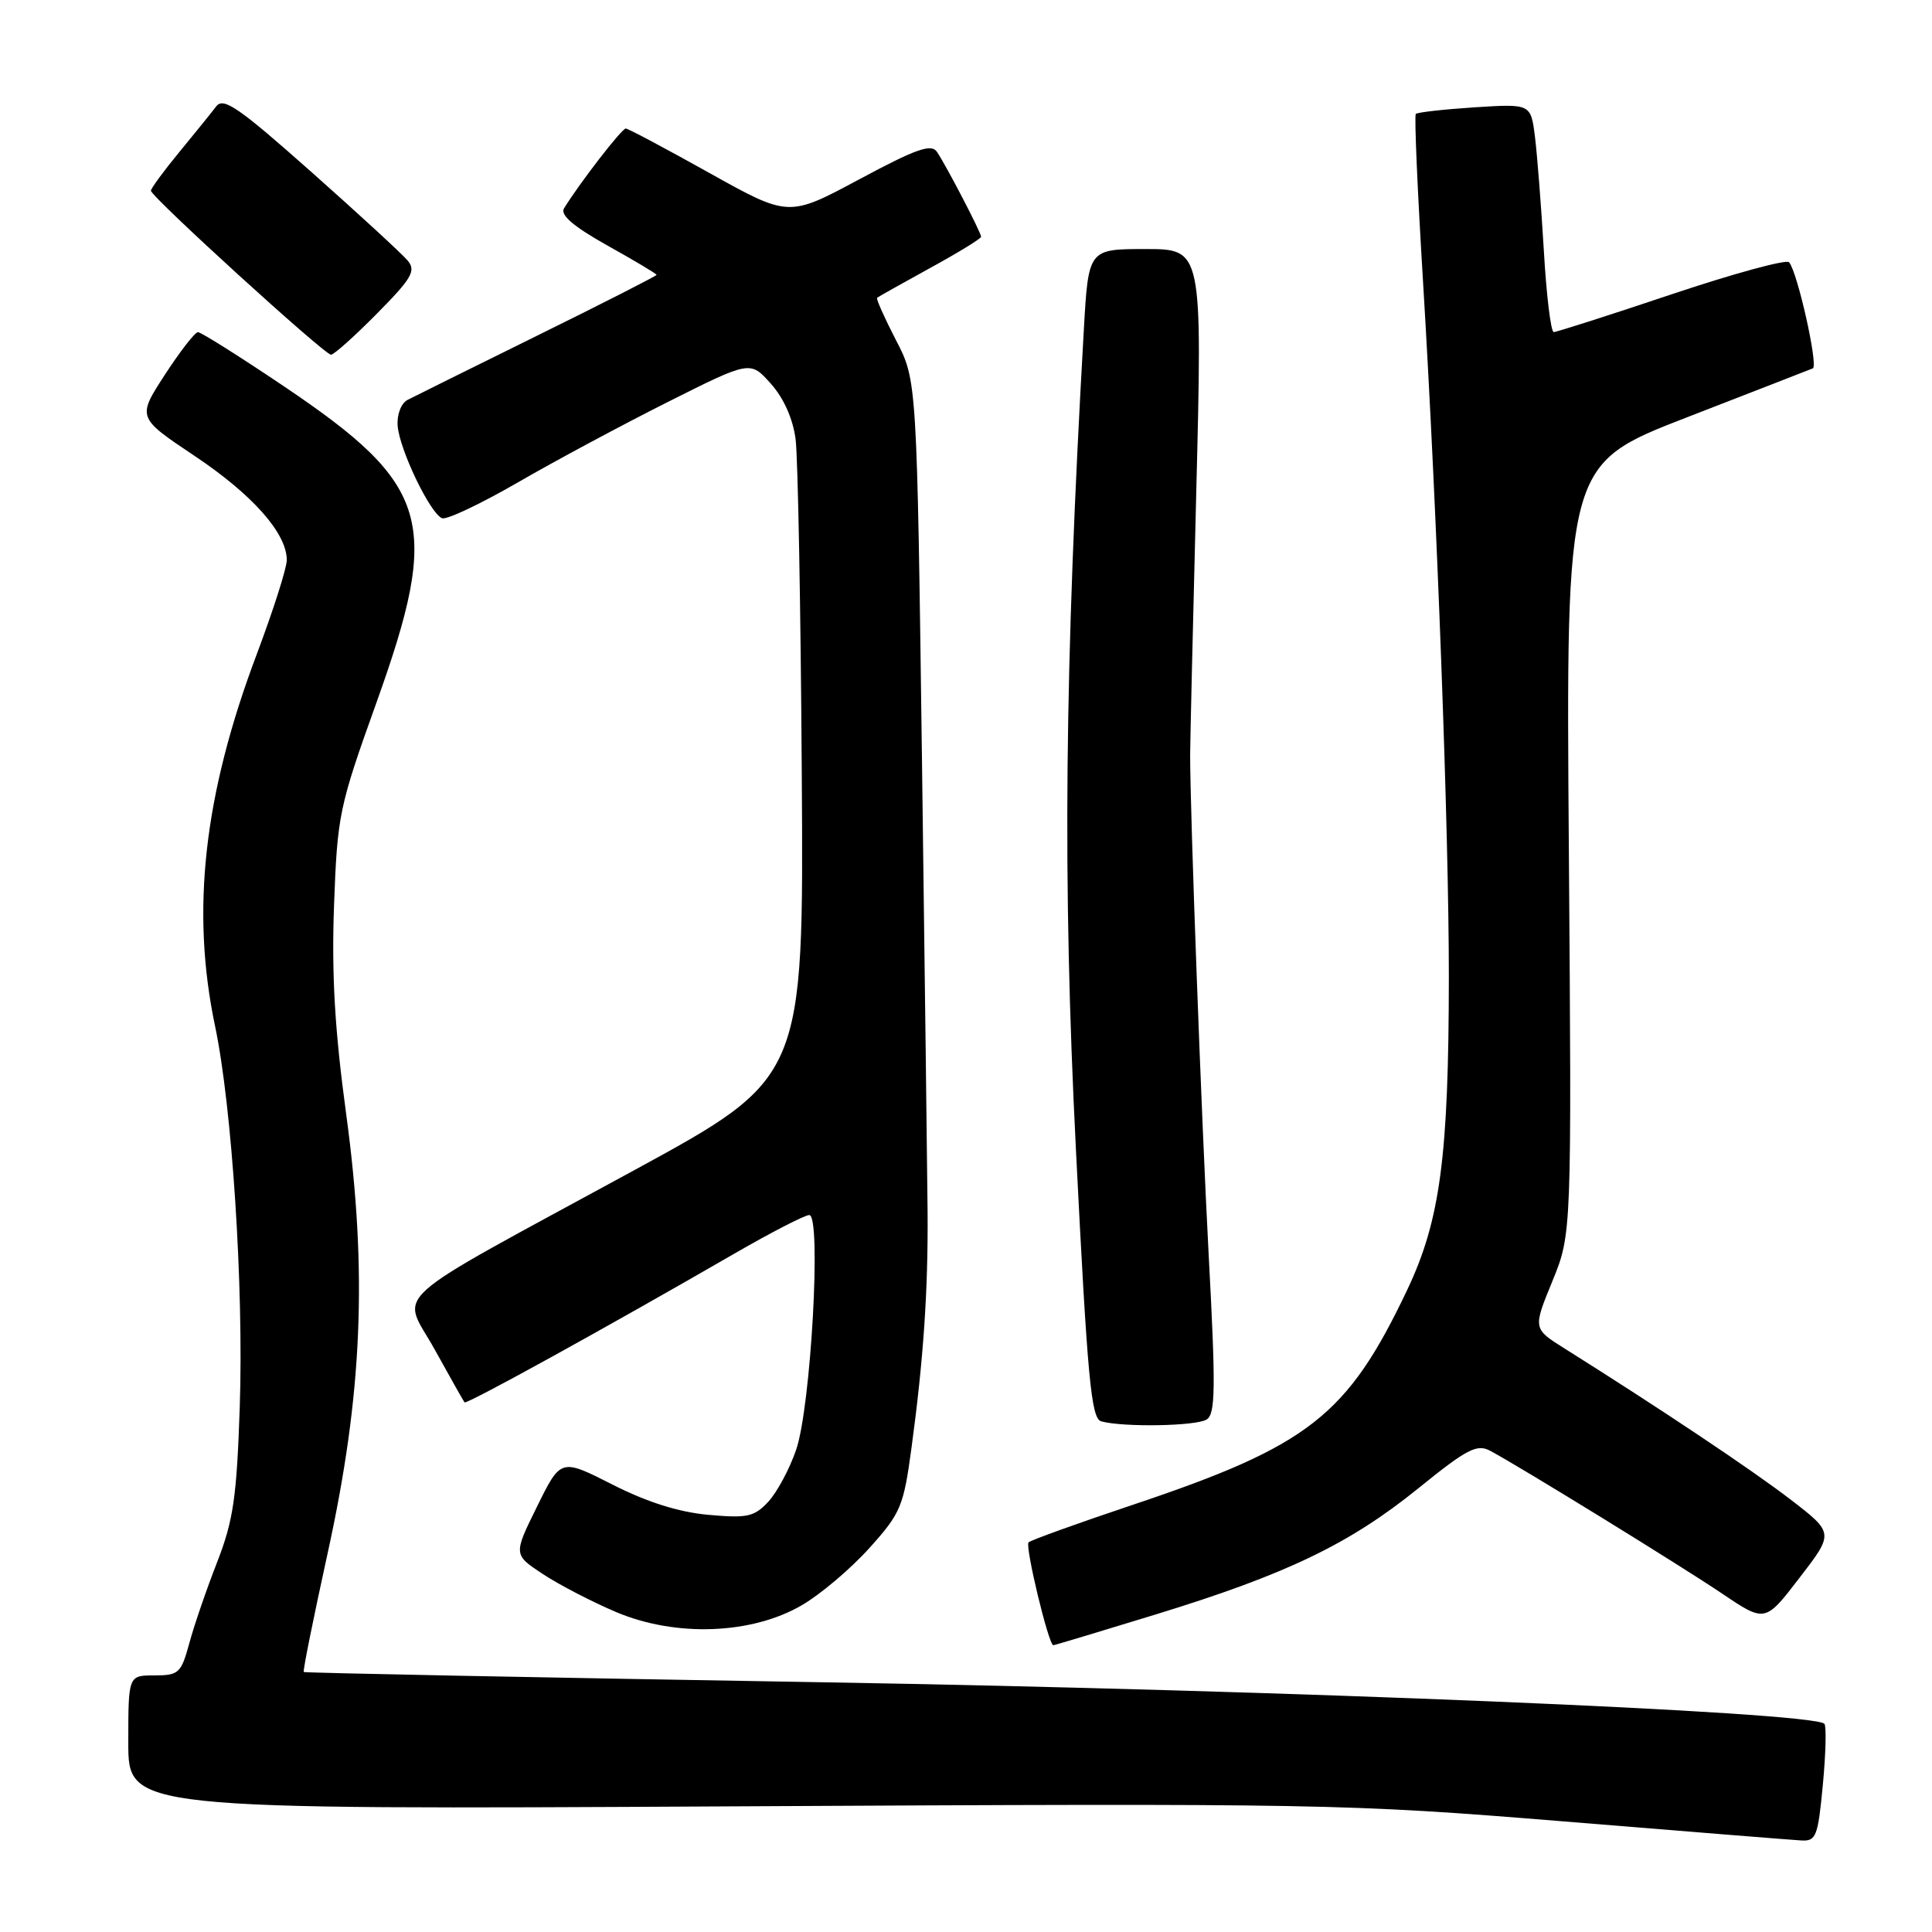 <?xml version="1.0" encoding="UTF-8" standalone="no"?>
<!DOCTYPE svg PUBLIC "-//W3C//DTD SVG 1.1//EN" "http://www.w3.org/Graphics/SVG/1.1/DTD/svg11.dtd" >
<svg xmlns="http://www.w3.org/2000/svg" xmlns:xlink="http://www.w3.org/1999/xlink" version="1.1" viewBox="0 0 256 256">
 <g >
 <path fill="currentColor"
d=" M 241.54 236.46 C 241.93 232.31 242.02 228.68 241.74 228.41 C 240.16 226.83 170.13 223.93 109.00 222.91 C 71.33 222.28 40.39 221.67 40.25 221.55 C 40.11 221.43 41.53 214.40 43.39 205.92 C 48.03 184.83 48.72 168.62 45.87 147.62 C 44.36 136.52 43.93 129.18 44.26 120.00 C 44.70 108.01 44.92 106.92 49.86 93.16 C 58.47 69.13 57.08 64.31 37.73 51.26 C 31.81 47.27 26.63 44.01 26.23 44.01 C 25.83 44.02 23.85 46.57 21.83 49.68 C 18.17 55.32 18.17 55.32 25.80 60.42 C 33.48 65.56 38.00 70.66 38.00 74.21 C 38.00 75.27 36.20 80.90 34.01 86.72 C 26.99 105.34 25.28 120.67 28.50 135.98 C 30.75 146.69 32.30 170.58 31.77 186.41 C 31.37 198.40 30.92 201.47 28.77 207.00 C 27.37 210.57 25.71 215.41 25.08 217.75 C 24.00 221.71 23.68 222.00 20.46 222.00 C 17.00 222.00 17.00 222.00 17.00 230.89 C 17.00 239.78 17.00 239.78 97.25 239.35 C 175.18 238.94 178.35 239.00 207.00 241.33 C 223.22 242.66 237.47 243.80 238.66 243.87 C 240.65 243.99 240.89 243.36 241.54 236.46 Z  M 153.18 213.91 C 170.47 208.60 178.80 204.60 187.96 197.19 C 194.38 191.99 195.70 191.30 197.46 192.24 C 201.35 194.31 222.53 207.35 228.19 211.16 C 233.89 215.00 233.89 215.00 238.45 209.06 C 243.02 203.13 243.02 203.13 237.25 198.69 C 232.16 194.78 220.09 186.71 207.31 178.68 C 203.12 176.05 203.12 176.05 205.69 169.78 C 208.26 163.50 208.26 163.50 207.88 112.50 C 207.50 61.51 207.50 61.51 223.50 55.31 C 232.30 51.90 239.82 48.97 240.21 48.81 C 240.96 48.48 238.17 36.01 237.06 34.75 C 236.70 34.34 229.69 36.25 221.49 39.00 C 213.29 41.75 206.26 44.00 205.88 44.00 C 205.50 44.00 204.91 39.16 204.57 33.25 C 204.22 27.34 203.69 20.53 203.39 18.12 C 202.84 13.75 202.84 13.75 195.40 14.22 C 191.31 14.49 187.80 14.88 187.60 15.10 C 187.39 15.32 187.83 25.40 188.57 37.50 C 190.42 67.91 191.99 110.37 191.98 129.50 C 191.96 153.25 190.83 161.71 186.48 170.88 C 178.54 187.60 173.47 191.57 150.03 199.42 C 142.77 201.85 136.59 204.08 136.29 204.37 C 135.79 204.87 138.95 218.00 139.57 218.00 C 139.73 218.00 145.85 216.16 153.18 213.91 Z  M 106.28 212.68 C 108.75 211.24 112.77 207.83 115.21 205.11 C 119.36 200.50 119.73 199.62 120.78 191.83 C 122.37 180.12 122.99 170.94 122.91 160.50 C 122.87 155.55 122.53 128.76 122.17 100.96 C 121.50 50.41 121.50 50.41 118.72 45.07 C 117.20 42.12 116.07 39.60 116.22 39.46 C 116.38 39.32 119.54 37.55 123.25 35.51 C 126.96 33.48 130.00 31.62 130.00 31.37 C 130.00 30.82 125.41 21.99 124.15 20.12 C 123.40 19.01 121.39 19.72 113.86 23.76 C 104.50 28.78 104.50 28.78 94.00 22.92 C 88.22 19.69 83.24 17.04 82.92 17.03 C 82.40 17.00 76.73 24.35 74.73 27.62 C 74.21 28.49 76.00 30.02 80.48 32.53 C 84.07 34.53 87.00 36.28 87.00 36.42 C 87.00 36.56 79.91 40.17 71.25 44.44 C 62.59 48.71 54.83 52.56 54.00 52.99 C 53.15 53.44 52.58 54.93 52.69 56.41 C 52.92 59.55 57.01 68.07 58.58 68.67 C 59.19 68.90 63.69 66.77 68.59 63.94 C 73.49 61.10 82.43 56.31 88.46 53.28 C 99.41 47.78 99.41 47.78 102.13 50.83 C 103.84 52.73 105.07 55.49 105.42 58.19 C 105.73 60.56 106.10 80.57 106.24 102.66 C 106.50 142.82 106.50 142.82 84.00 155.08 C 50.39 173.39 53.20 170.87 57.59 178.80 C 59.63 182.48 61.41 185.64 61.55 185.82 C 61.80 186.14 80.28 175.95 97.33 166.10 C 102.18 163.30 106.64 161.00 107.23 161.00 C 108.87 161.00 107.45 186.44 105.49 192.11 C 104.62 194.65 102.96 197.74 101.80 198.99 C 99.94 200.99 99.01 201.19 93.84 200.72 C 89.94 200.37 85.71 199.03 81.15 196.71 C 74.31 193.24 74.31 193.24 71.17 199.61 C 68.02 205.99 68.02 205.99 71.93 208.57 C 74.08 209.99 78.46 212.26 81.67 213.62 C 89.57 216.95 99.65 216.57 106.28 212.68 Z  M 159.89 188.09 C 161.06 187.35 161.10 183.94 160.16 166.36 C 159.21 148.49 157.70 107.85 157.70 100.00 C 157.70 98.62 158.06 82.99 158.51 65.25 C 159.32 33.00 159.32 33.00 151.77 33.00 C 144.22 33.00 144.22 33.00 143.61 43.75 C 141.06 88.57 140.78 116.80 142.56 152.21 C 144.10 182.84 144.58 187.98 145.93 188.34 C 148.90 189.14 158.50 188.97 159.89 188.09 Z  M 49.95 41.55 C 54.58 36.87 55.15 35.88 54.02 34.53 C 53.30 33.66 47.55 28.37 41.24 22.77 C 31.57 14.19 29.59 12.83 28.64 14.11 C 28.01 14.94 25.81 17.66 23.75 20.16 C 21.69 22.66 20.00 24.96 20.00 25.27 C 20.00 26.06 42.99 47.00 43.86 47.00 C 44.25 47.00 46.99 44.55 49.95 41.55 Z "/>
</g>
</svg>